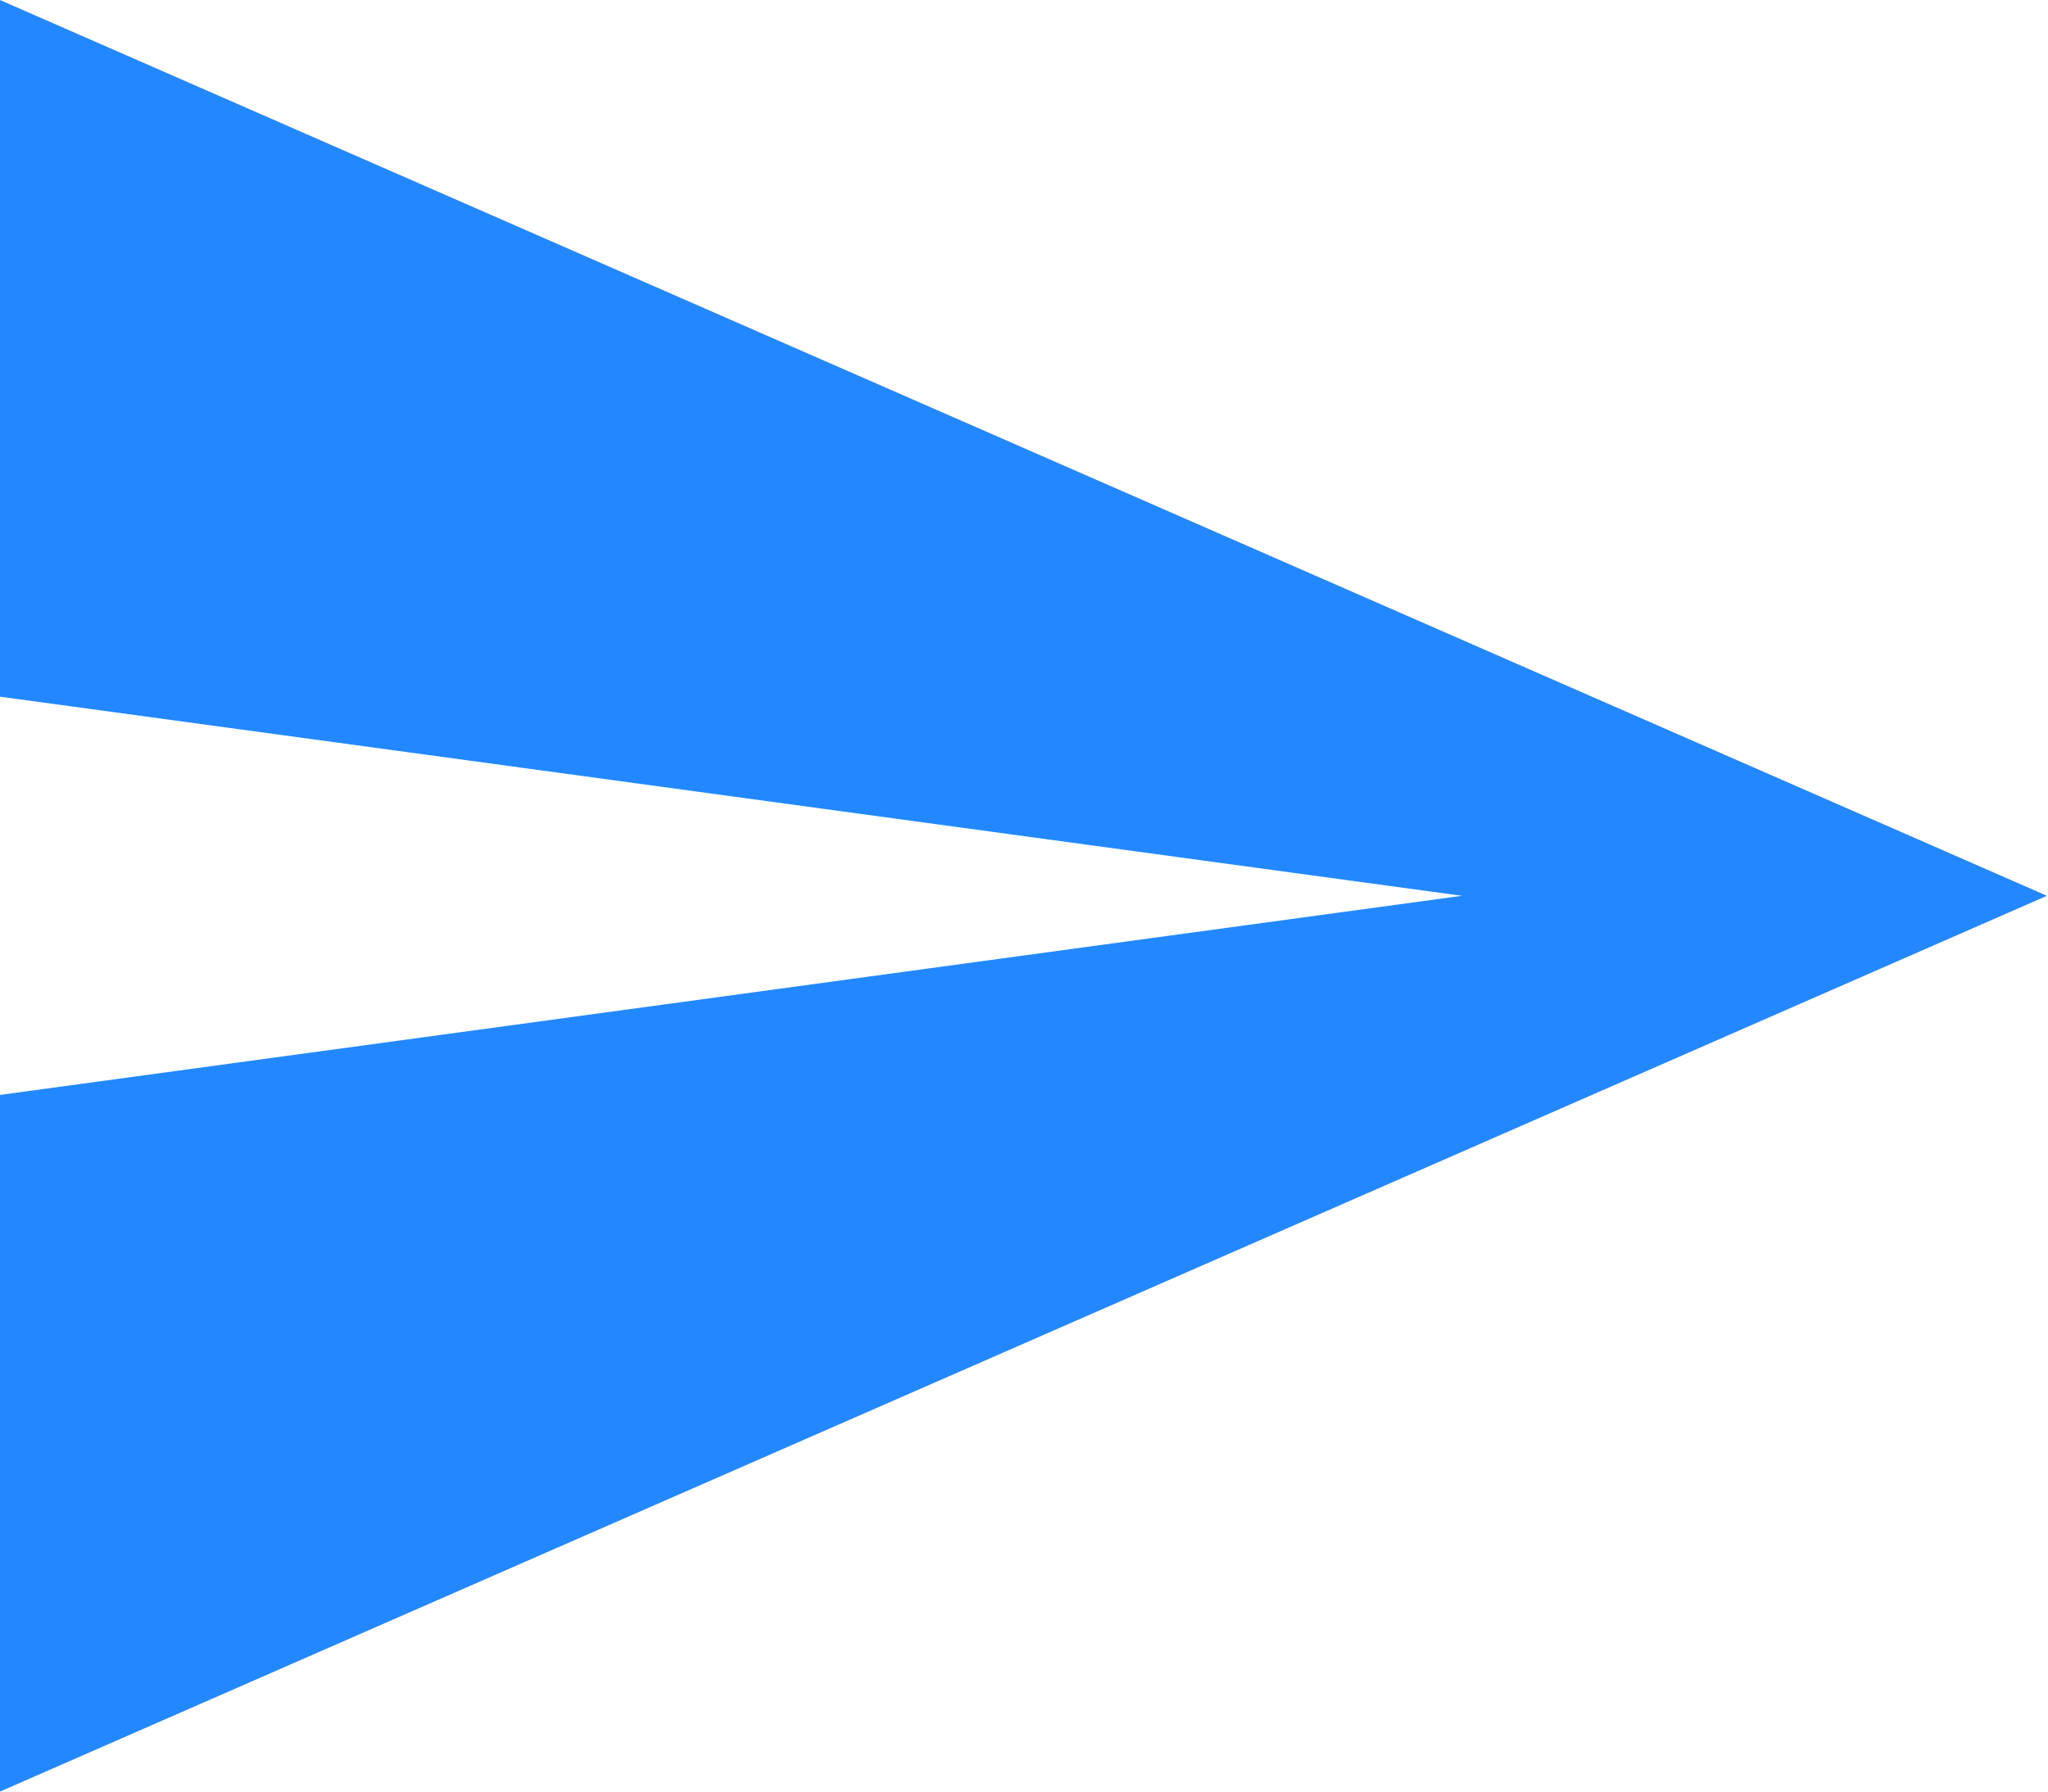 <svg width="16" height="14" viewBox="0 0 16 14" fill="none" xmlns="http://www.w3.org/2000/svg">
<g clip-path="url(#clip0_306_333)">
<path d="M0 14L15.992 7L0 0V5.444L11.421 7L0 8.556V14Z" fill="#2388FF"/>
</g>
<defs>
<clipPath id="clip0_306_333">
<rect width="16" height="14" fill="white"/>
</clipPath>
</defs>
</svg>
